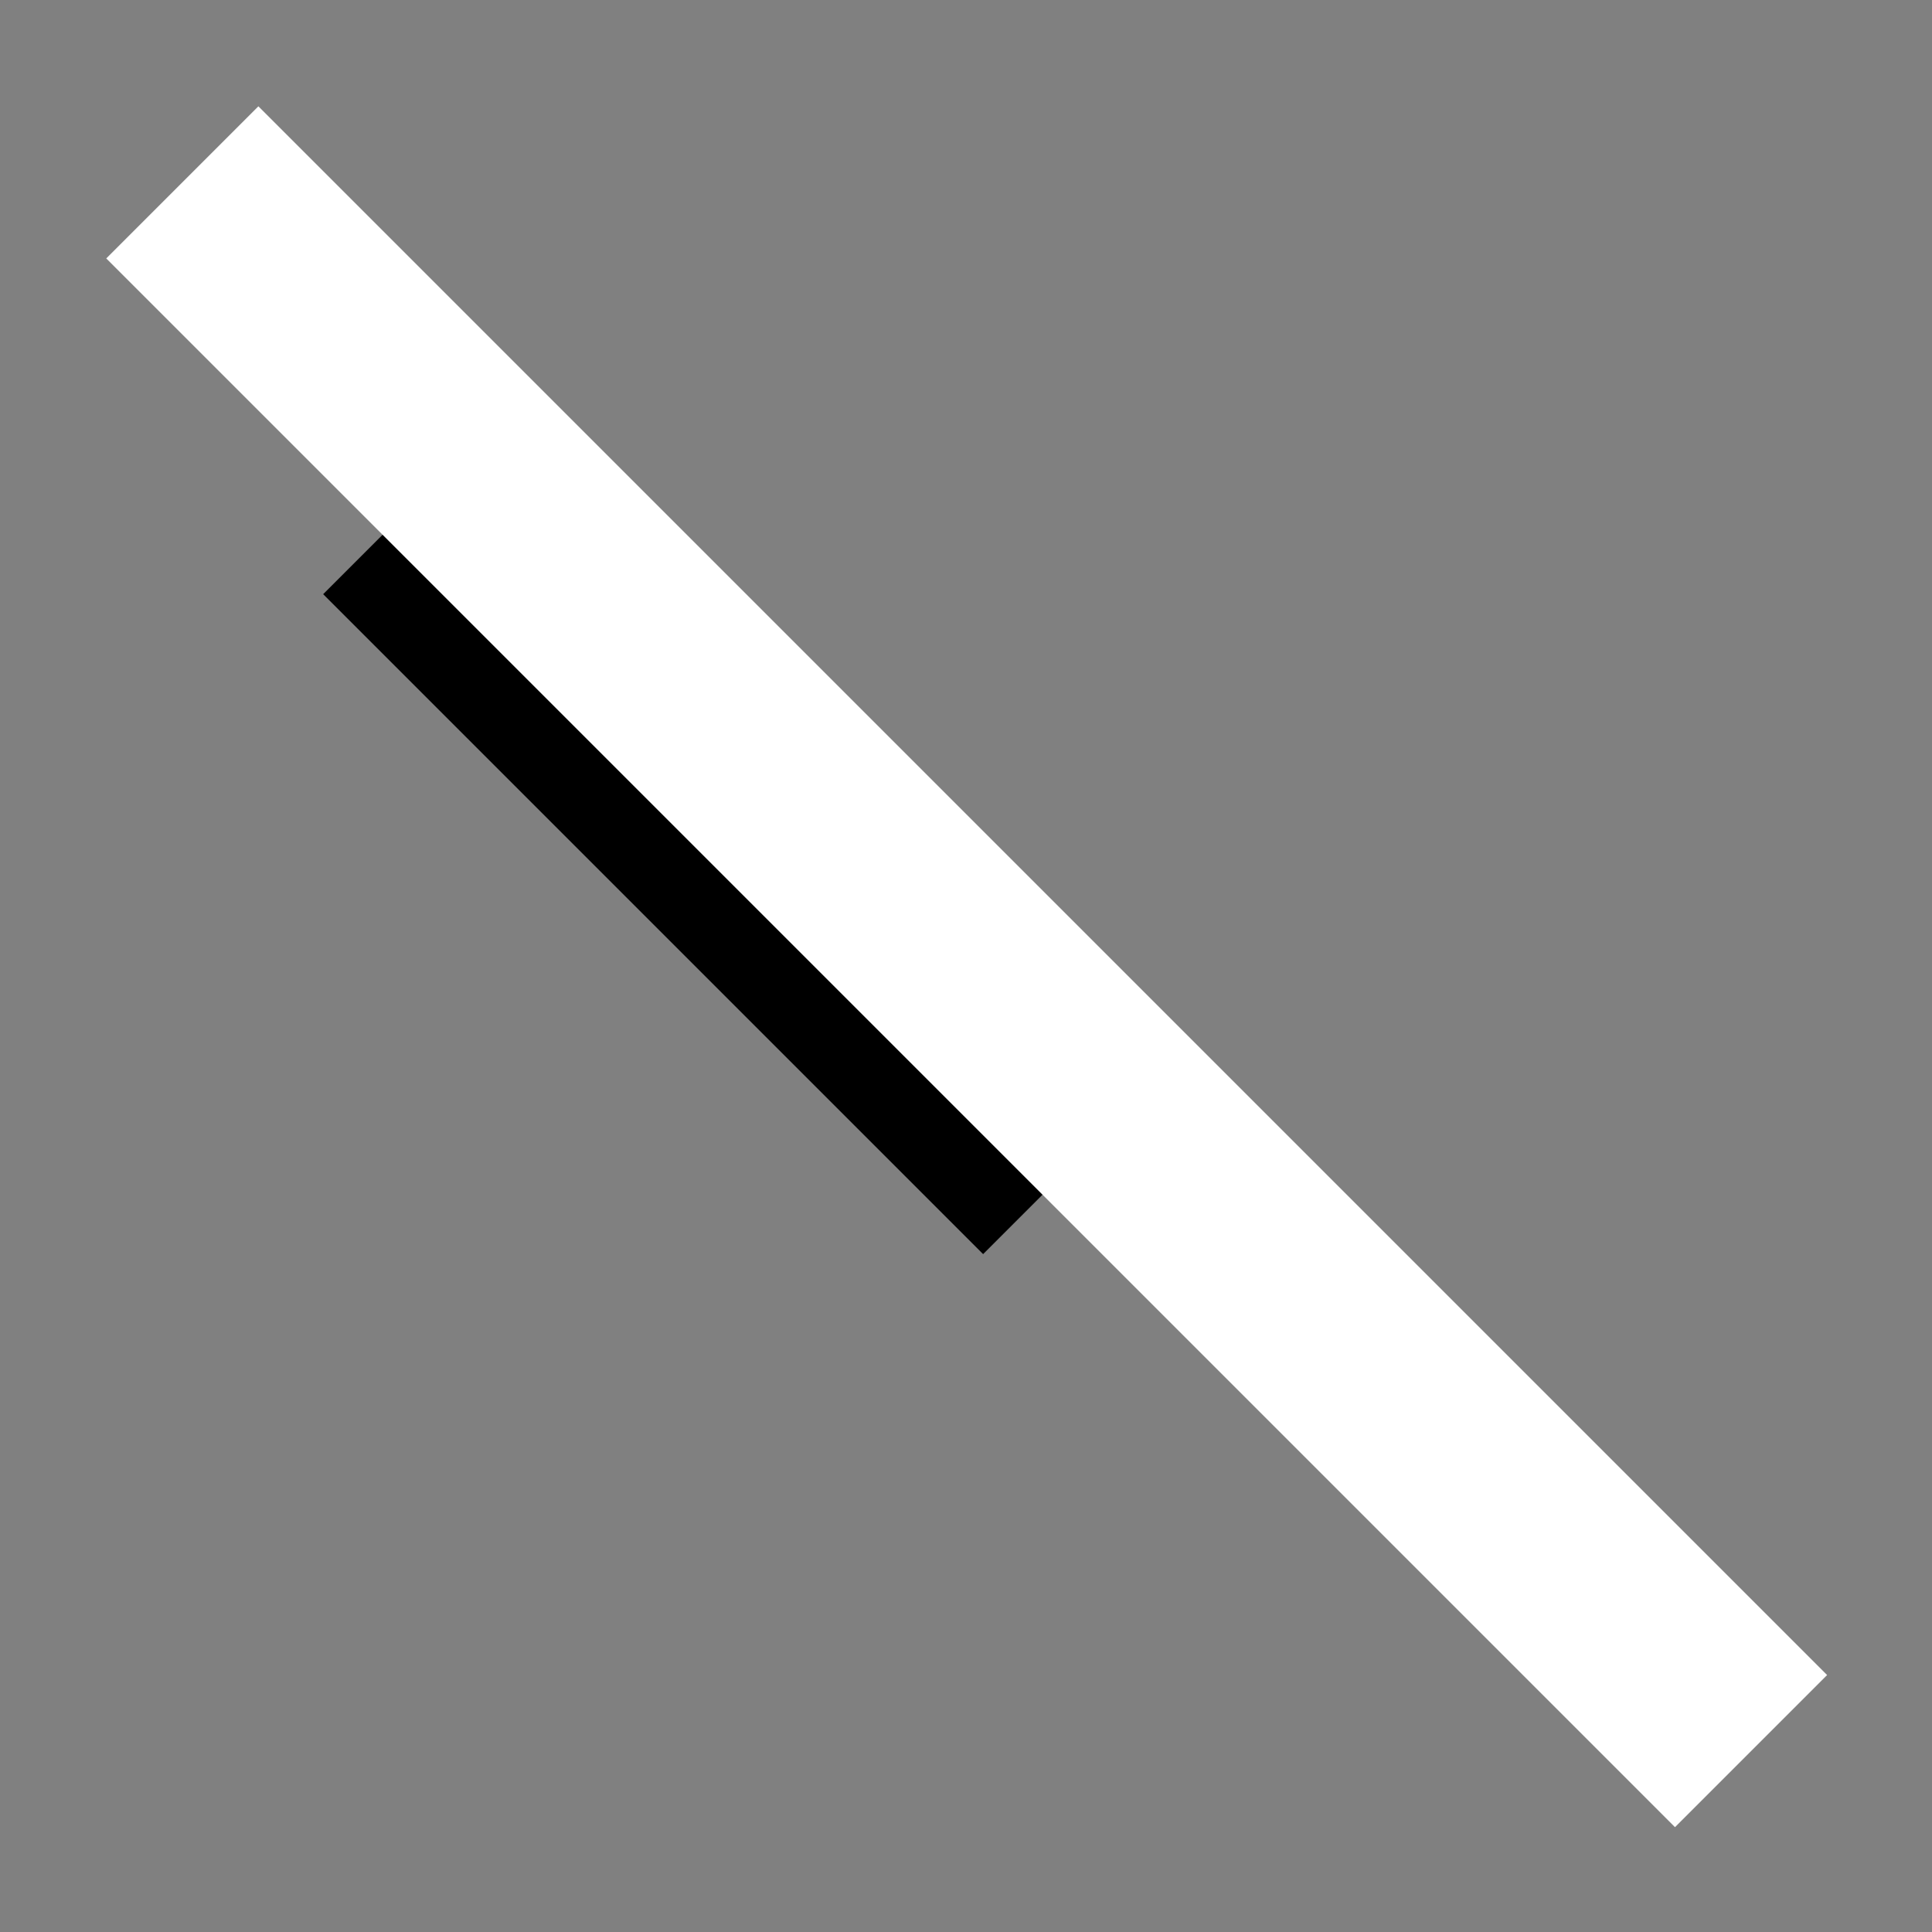 <?xml version="1.0" encoding="UTF-8" standalone="no"?>
<!-- Created with Inkscape (http://www.inkscape.org/) -->

<svg
   xmlns:dc="http://purl.org/dc/elements/1.1/"
   xmlns:cc="http://creativecommons.org/ns#"
   xmlns:rdf="http://www.w3.org/1999/02/22-rdf-syntax-ns#"
   xmlns:svg="http://www.w3.org/2000/svg"
   xmlns="http://www.w3.org/2000/svg"
   xmlns:sodipodi="http://sodipodi.sourceforge.net/DTD/sodipodi-0.dtd"
   xmlns:inkscape="http://www.inkscape.org/namespaces/inkscape"
   version="1.1"
   width="250"
   height="250"
   id="svg2"
   inkscape:version="0.48.5 r10040"
   sodipodi:docname="volume-muter.svg">
  <rect width="100%" height="100%" fill="#808080" stroke="none"/>
  <sodipodi:namedview
     pagecolor="#ffffff"
     bordercolor="#666666"
     borderopacity="1"
     objecttolerance="10"
     gridtolerance="10"
     guidetolerance="10"
     inkscape:pageopacity="0"
     inkscape:pageshadow="2"
     inkscape:window-width="1916"
     inkscape:window-height="1177"
     id="namedview5682"
     showgrid="false"
     inkscape:zoom="3.776"
     inkscape:cx="125.63439"
     inkscape:cy="123.70392"
     inkscape:window-x="0"
     inkscape:window-y="19"
     inkscape:window-maximized="0"
     inkscape:current-layer="svg2" />
  <defs
     id="defs4" />
  <g
     style="fill:#000000;fill-opacity:1"
     transform="matrix(-0.31,-0.31,0.576,-0.576,65.982,215.582)"
     id="g6206">
    <g
       id="g6208"
       transform="matrix(0.734,-1.018,0.734,1.018,-297.513,195.136)"
       style="fill:#000000;fill-opacity:1" />
    <g
       transform="matrix(0.707,-0.707,0.707,0.707,-281.887,173.723)"
       id="g6210"
       style="fill:#000000;fill-opacity:1">
      <path
         d="m 411.412,358.831 -194.818,-194.818 26.257,-26.257 194.818,194.818 z"
         id="path6212"
         style="fill:#000000;fill-opacity:1;stroke:none"
         inkscape:connector-curvature="0" />
    </g>
  </g>
  <g
     id="g6200"
     transform="matrix(-0.737,-0.737,0.853,-0.853,110.486,323.767)"
     style="fill:#ffffff;fill-opacity:1">
    <g
       style="fill:#ffffff;fill-opacity:1"
       transform="matrix(0.734,-1.018,0.734,1.018,-297.513,195.136)"
       id="g6196" />
    <g
       style="fill:#ffffff;fill-opacity:1"
       id="layer1"
       transform="matrix(0.707,-0.707,0.707,0.707,-281.887,173.723)">
      <path
         inkscape:connector-curvature="0"
         style="fill:#ffffff;fill-opacity:1;stroke:none"
         id="rect3926"
         transform="matrix(-0.707,-0.707,0.707,-0.707,0,0)"
         d="m -544.644,37.181 275.514,0 0,23.085 -275.514,0 z" />
    </g>
  </g>
</svg>

